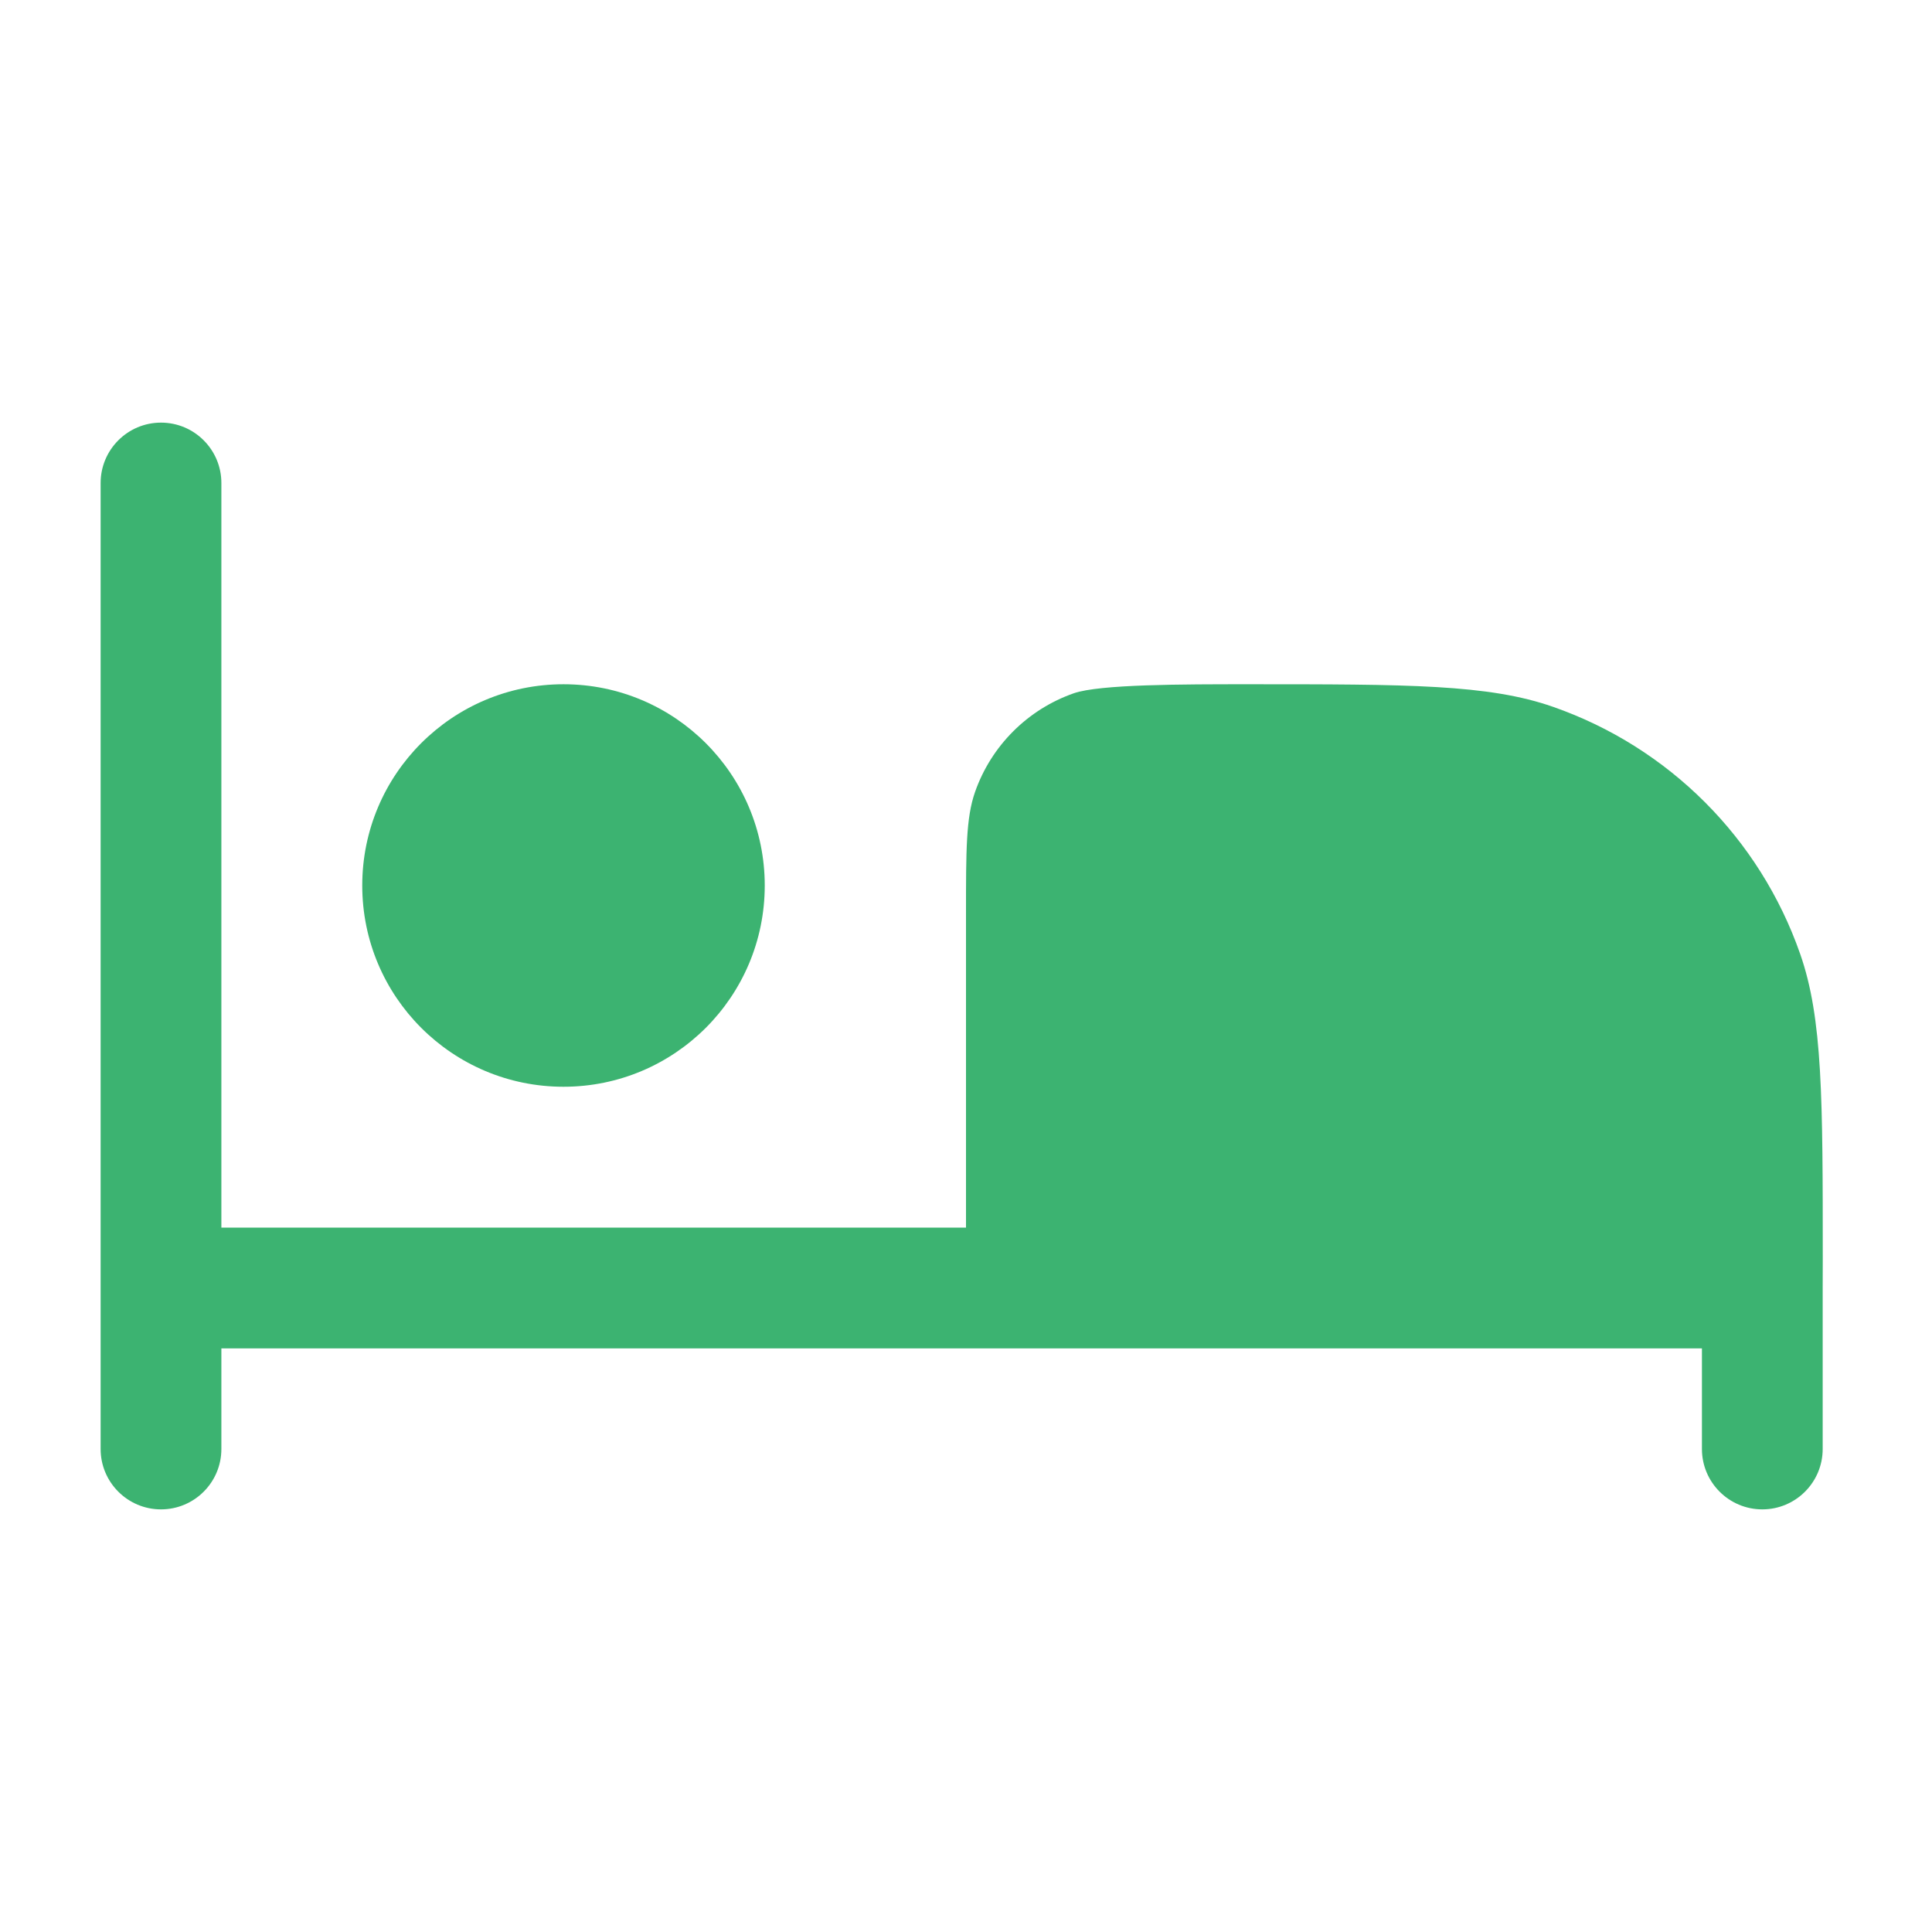 <svg width="24" height="24" viewBox="0 0 24 24" fill="none" xmlns="http://www.w3.org/2000/svg">
<path d="M2.75 6C2.75 5.586 2.414 5.25 2 5.25C1.586 5.25 1.25 5.586 1.25 6V18C1.25 18.414 1.586 18.75 2 18.75C2.414 18.75 2.75 18.414 2.75 18V16.75H21.142V18C21.142 18.414 21.478 18.75 21.892 18.75C22.306 18.75 22.642 18.414 22.642 18V16L22.643 15.643C22.643 13.648 22.643 12.651 22.362 11.849C21.86 10.412 20.73 9.283 19.294 8.781C18.492 8.5 17.495 8.5 15.5 8.5H15.498C14.7 8.5 13.66 8.5 13.339 8.612C12.765 8.813 12.313 9.265 12.112 9.839C12 10.16 12 10.559 12 11.357V15.25H2.75V6Z" fill="#3CB371"/>
<path d="M7 13.5C8.381 13.5 9.5 12.381 9.5 11C9.5 9.619 8.381 8.5 7 8.5C5.619 8.5 4.5 9.619 4.5 11C4.5 12.381 5.619 13.5 7 13.5Z" fill="#3CB371"/>
</svg>
